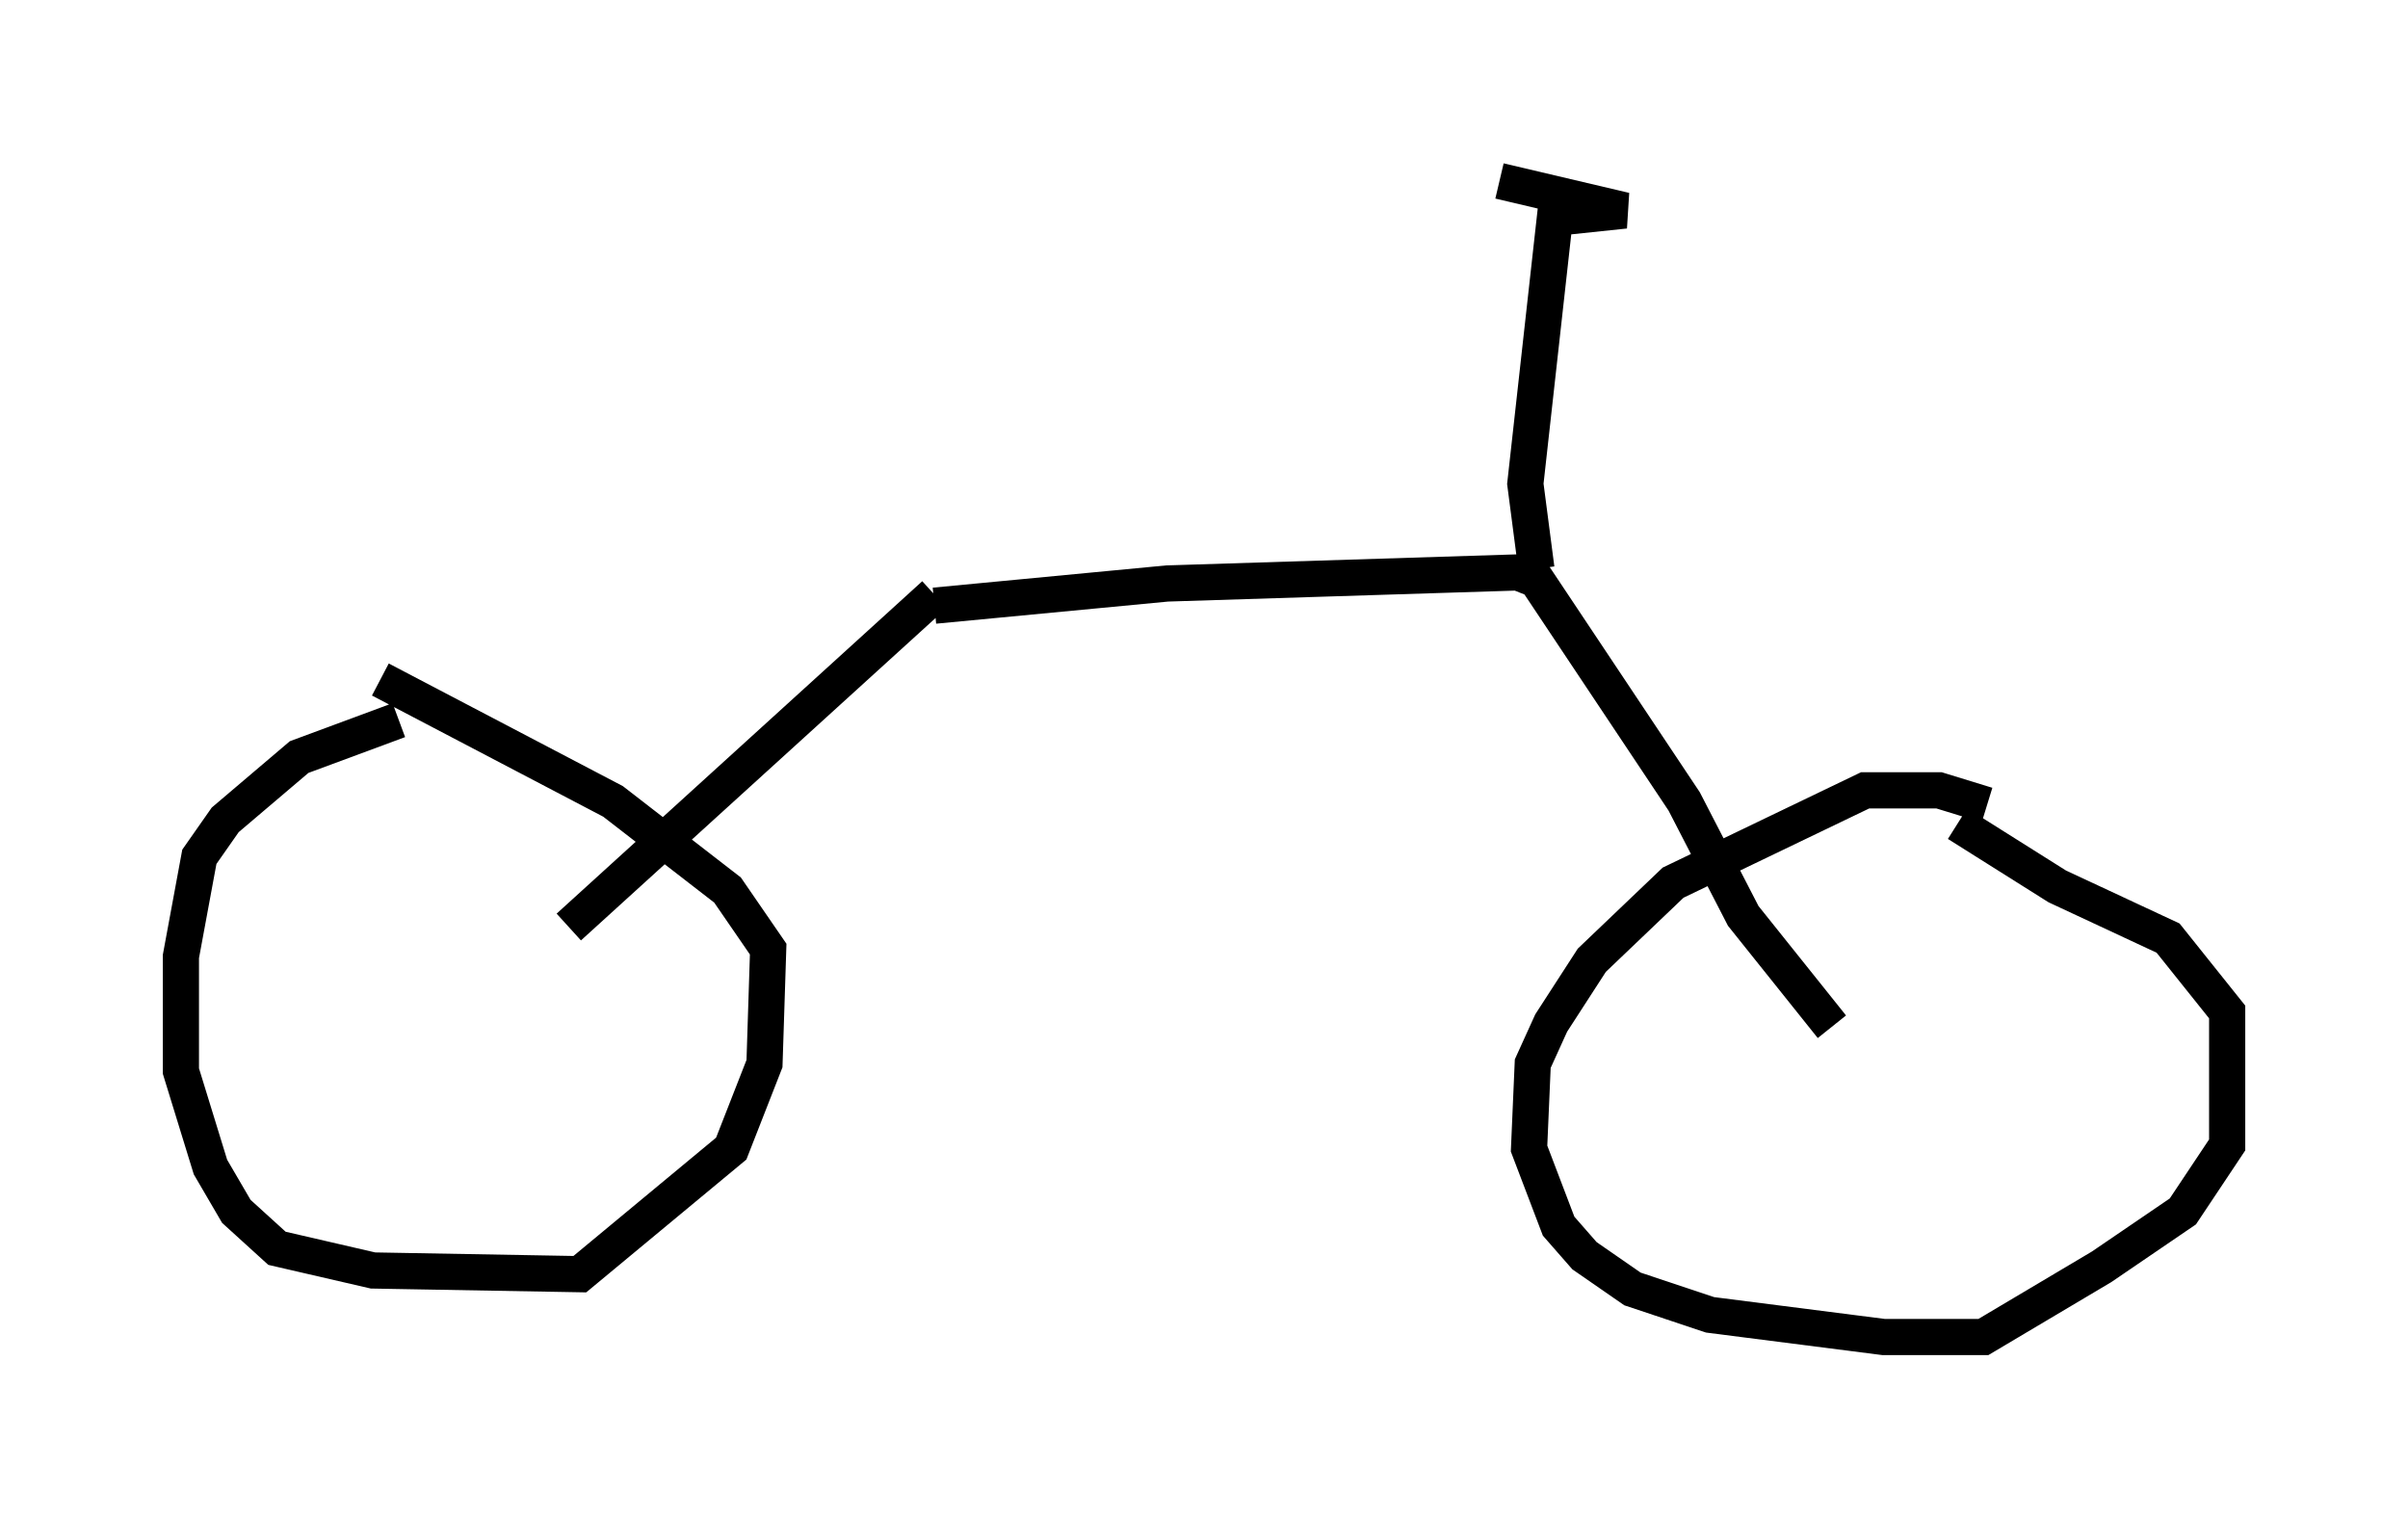 <?xml version="1.0" encoding="utf-8" ?>
<svg baseProfile="full" height="41.952" version="1.1" width="66.555" xmlns="http://www.w3.org/2000/svg" xmlns:ev="http://www.w3.org/2001/xml-events" xmlns:xlink="http://www.w3.org/1999/xlink"><defs /><rect fill="white" height="41.952" width="66.555" x="0" y="0" /><path d="M13.167, 19.904 m-2.144, 0.0 l-2.756, 1.021 -2.042, 1.735 l-0.715, 1.021 -0.51, 2.756 l0.0, 3.165 0.817, 2.654 l0.715, 1.225 1.123, 1.021 l2.654, 0.613 5.717, 0.102 l4.185, -3.471 0.919, -2.348 l0.102, -3.165 -1.123, -1.633 l-3.165, -2.45 -6.431, -3.369 m44.407, 3.471 l-1.327, -0.408 -2.042, 0.0 l-5.308, 2.552 -2.246, 2.144 l-1.123, 1.735 -0.51, 1.123 l-0.102, 2.348 0.817, 2.144 l0.715, 0.817 1.327, 0.919 l2.144, 0.715 4.798, 0.613 l2.756, 0.0 3.267, -1.94 l2.246, -1.531 1.225, -1.838 l0.0, -3.675 -1.633, -2.042 l-3.063, -1.429 -2.756, -1.735 m-38.384, 2.858 l10.106, -9.188 m0.0, 0.306 l6.431, -0.613 9.698, -0.306 l0.51, 0.204 4.083, 6.125 l1.633, 3.165 2.45, 3.063 m-8.167, -12.658 l-0.306, -2.348 0.817, -7.35 l1.94, -0.204 -3.471, -0.817 " fill="none" stroke="black" stroke-width="1" /></svg>